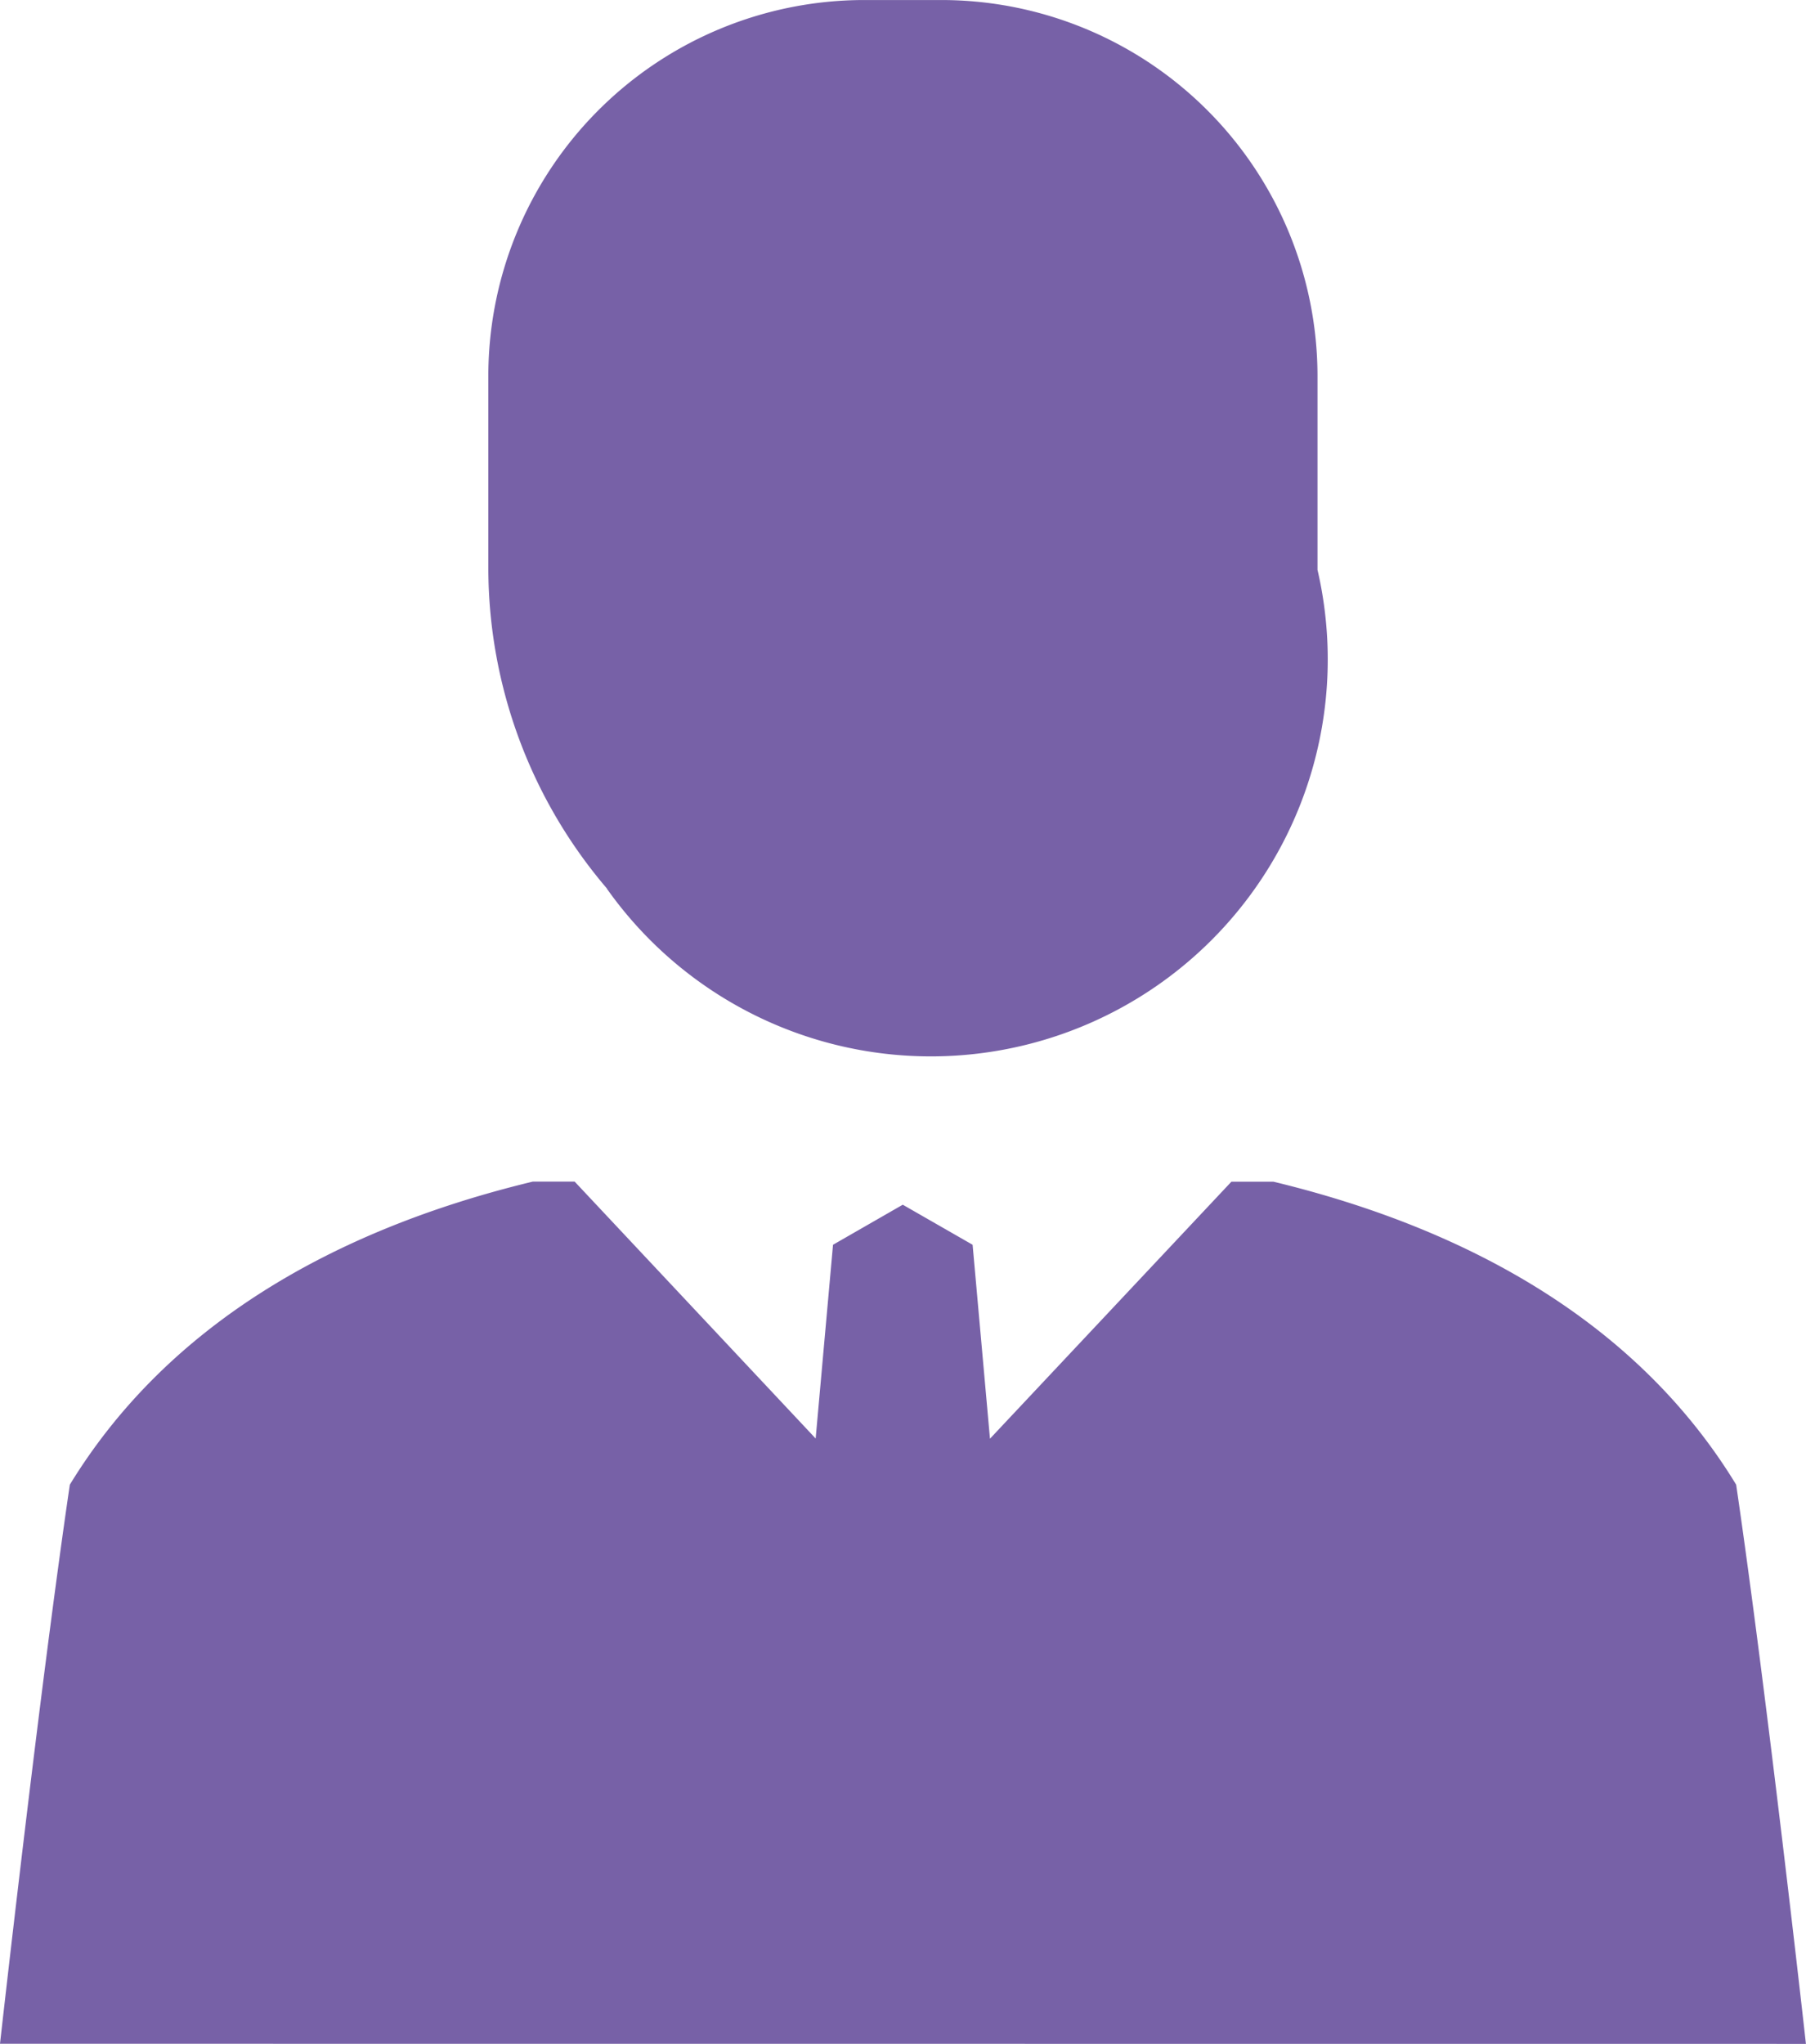 <svg xmlns="http://www.w3.org/2000/svg" width="62.402" height="70.606" viewBox="0 0 62.402 70.606">
  <path id="Employer" d="M11144,9743.605s1.358-12.161,2.413-19.315c3.313-5.423,8.985-8.78,16-10.471h1.442l8.328,8.876.6-6.693,2.41-1.384,2.413,1.384.6,6.7,8.342-8.879H11188c7,1.69,12.69,5.048,15.989,10.468h0c1.052,7.157,2.413,19.318,2.41,19.318Zm20.973-39.908a17.075,17.075,0,0,1-4.1-11.02v-6.7a12.993,12.993,0,0,1,12.977-12.977h2.694a13,13,0,0,1,12.979,12.977v6.708a13.713,13.713,0,0,1-24.555,11.014Z" transform="translate(-11144 -9672.999)" fill="#7761a7"/>
</svg>
